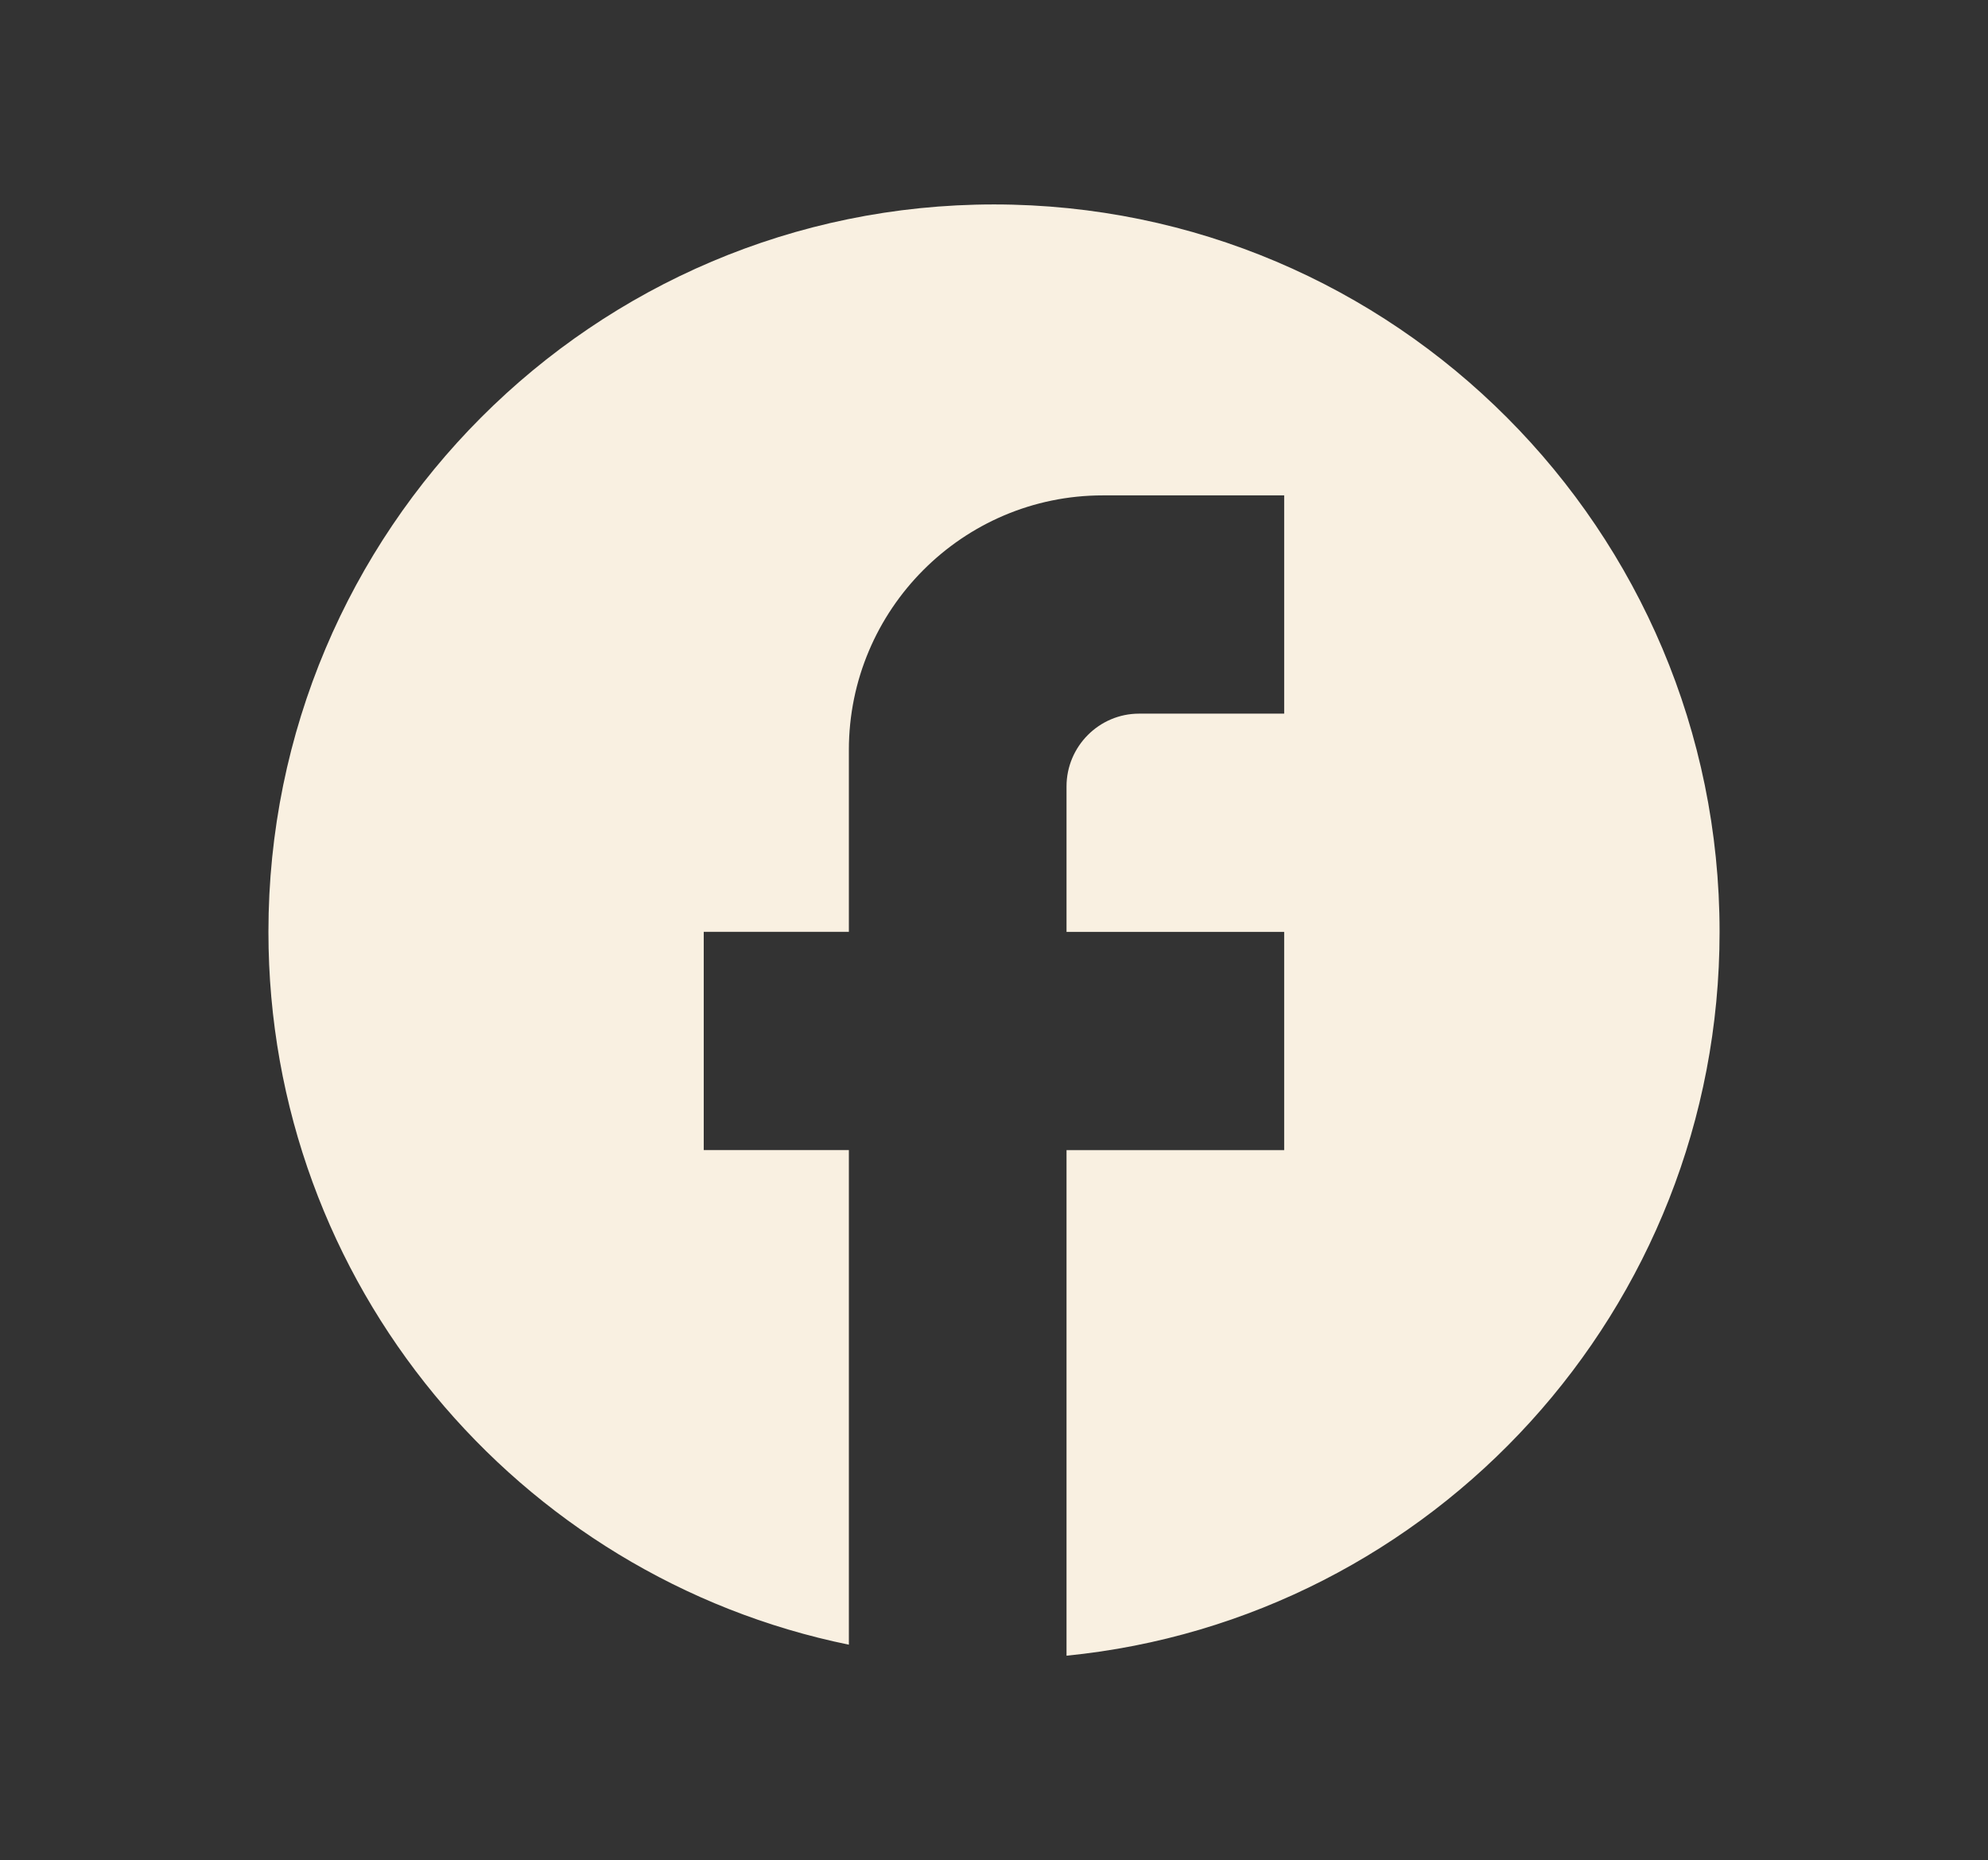 <?xml version="1.0" encoding="UTF-8"?>
<svg id="logo" xmlns="http://www.w3.org/2000/svg" viewBox="0 0 233 218">
  <rect x="0" y="0" width="233" height="218" fill="#333333" stroke="none"/>
  <defs>
    <style>
      .cls-1 {
        fill: #f9f0e1;
      }
    </style>
  </defs>
  <path class="cls-1" d="m201.54,109.21c0-47.06-38.1-85.25-85.04-85.25S31.46,62.15,31.46,109.21c0,41.26,29.25,75.62,68.03,83.55v-57.97h-17.01v-25.58h17.01v-21.31c0-16.45,13.35-29.84,29.76-29.84h21.26v25.58h-17.01c-4.68,0-8.5,3.84-8.5,8.53v17.05h25.51v25.58h-25.51v59.25c42.94-4.26,76.54-40.58,76.54-84.83Z"/>
</svg>